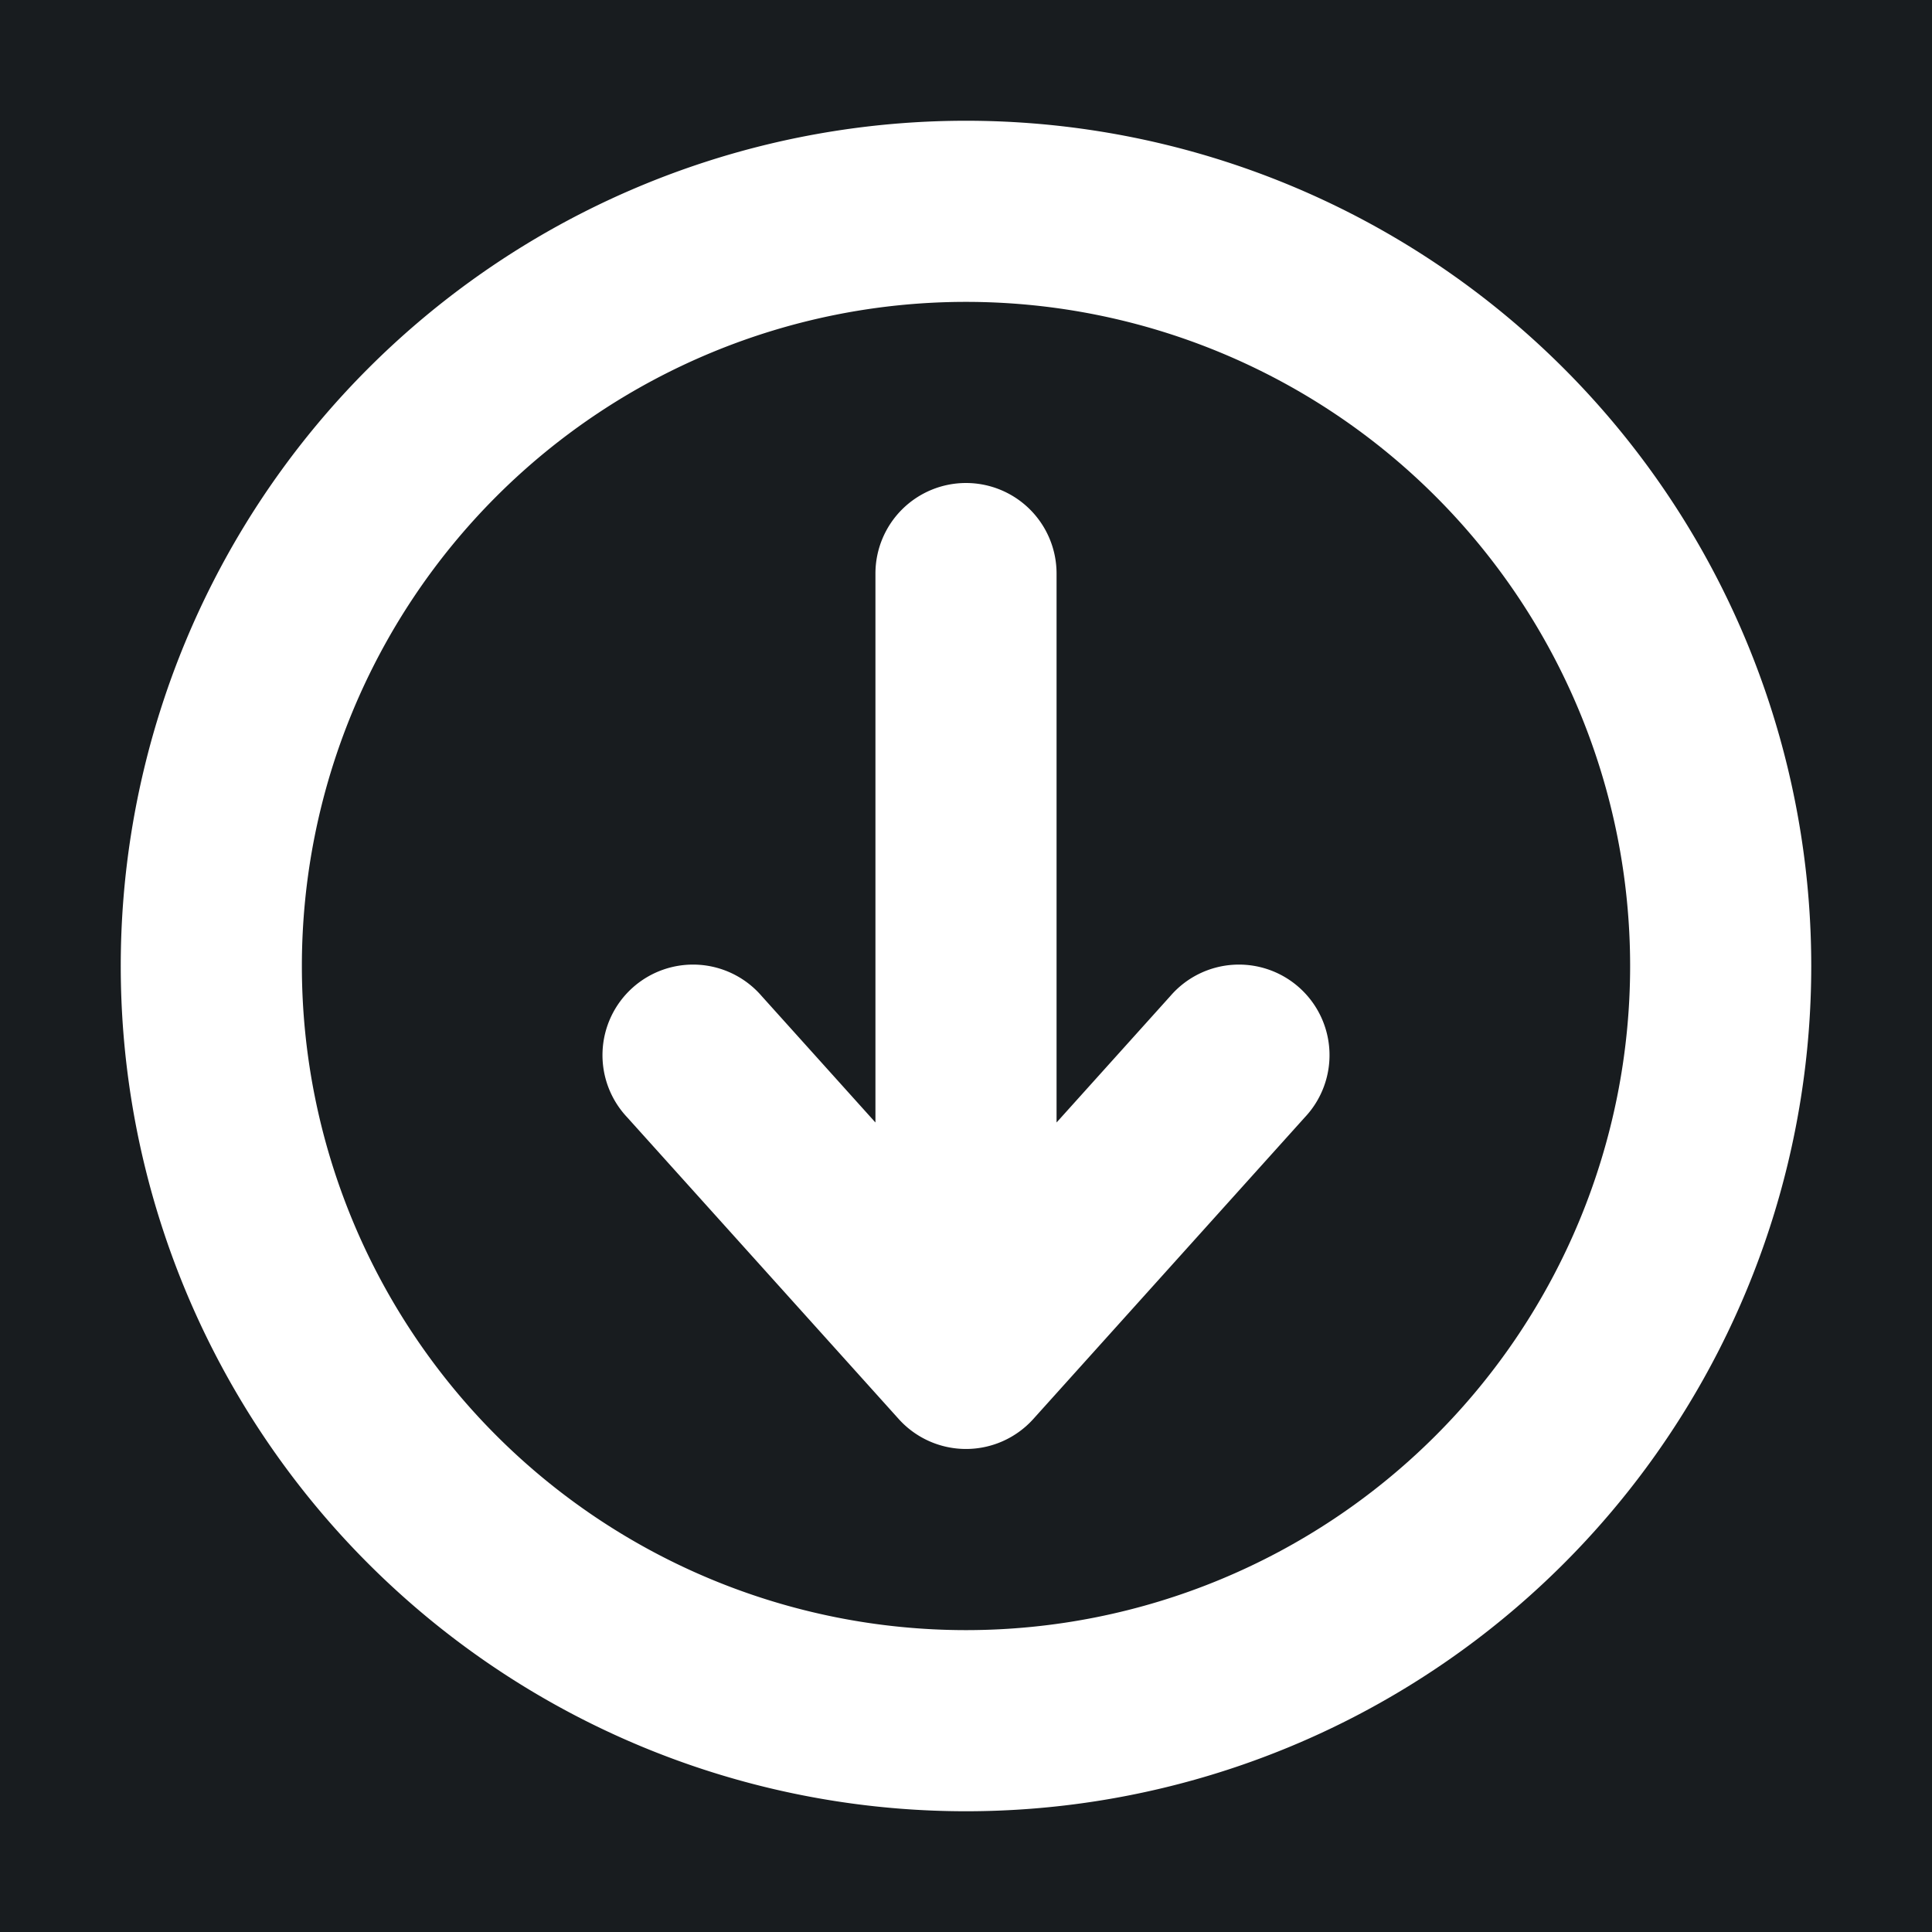 <svg xmlns="http://www.w3.org/2000/svg" width="32" height="32" fill="none" viewBox="0 0 16 16"><path fill="#181c1f" d="M0 0h16v16H0z"/><path fill="#fff" fill-rule="evenodd" d="M8 2.5a5.5 5.5 0 1 0 0 11 5.5 5.5 0 0 0 0-11M1 8a7 7 0 1 1 14 0A7 7 0 0 1 1 8m7-4a.75.75 0 0 1 .75.75v4.546l.943-1.048a.75.75 0 1 1 1.114 1.004l-2.25 2.5a.75.75 0 0 1-1.114 0l-2.25-2.5a.75.75 0 1 1 1.114-1.004l.943 1.048V4.75A.75.75 0 0 1 8 4" clip-rule="evenodd"/></svg>